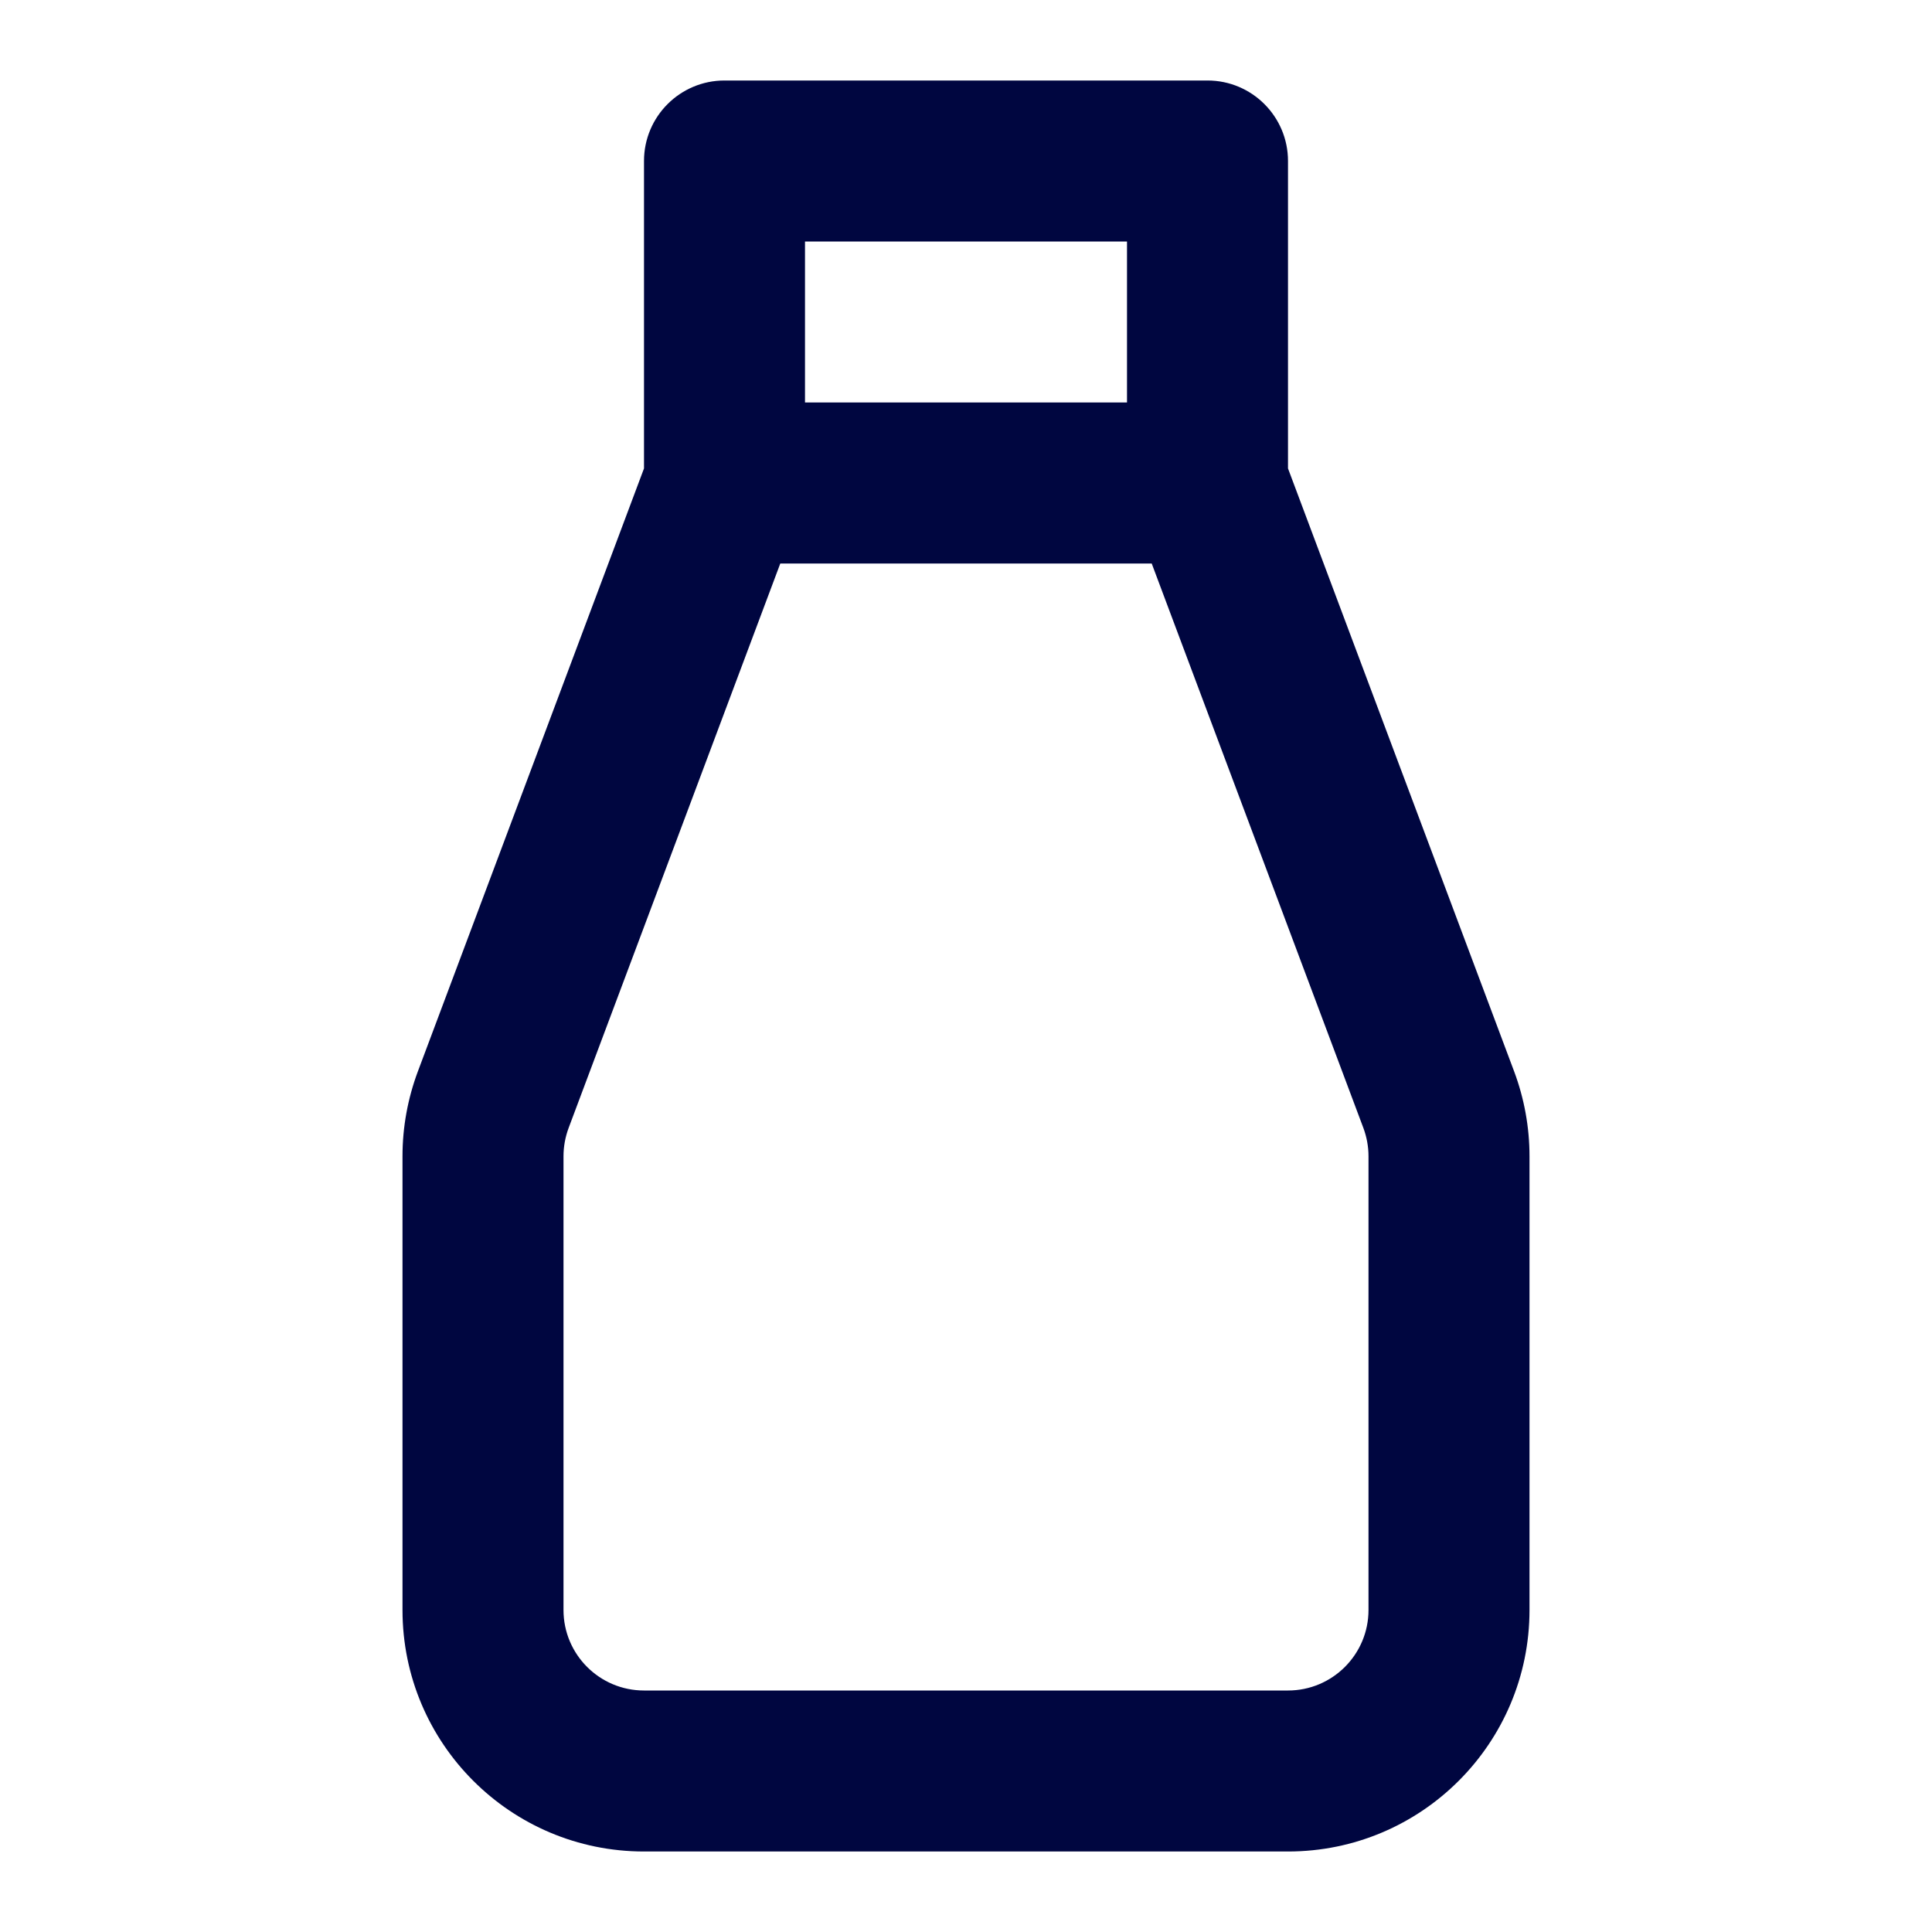 <svg width="24" height="24" viewBox="0 0 24 24" fill="none" xmlns="http://www.w3.org/2000/svg">
<path fill-rule="evenodd" clip-rule="evenodd" d="M8 2C8 1.448 8.448 1 9 1H15C15.552 1 16 1.448 16 2V5.819L18.809 13.309C18.935 13.646 19 14.003 19 14.363V20C19 21.657 17.657 23 16 23H8C6.343 23 5 21.657 5 20V14.363C5 14.003 5.065 13.646 5.191 13.309L8 5.819V2ZM9.693 7L7.064 14.011C7.022 14.124 7 14.243 7 14.363V20C7 20.552 7.448 21 8 21H16C16.552 21 17 20.552 17 20V14.363C17 14.243 16.978 14.124 16.936 14.011L14.307 7H9.693ZM14 5V3H10V5H14Z" fill="#000640"/>
</svg>
